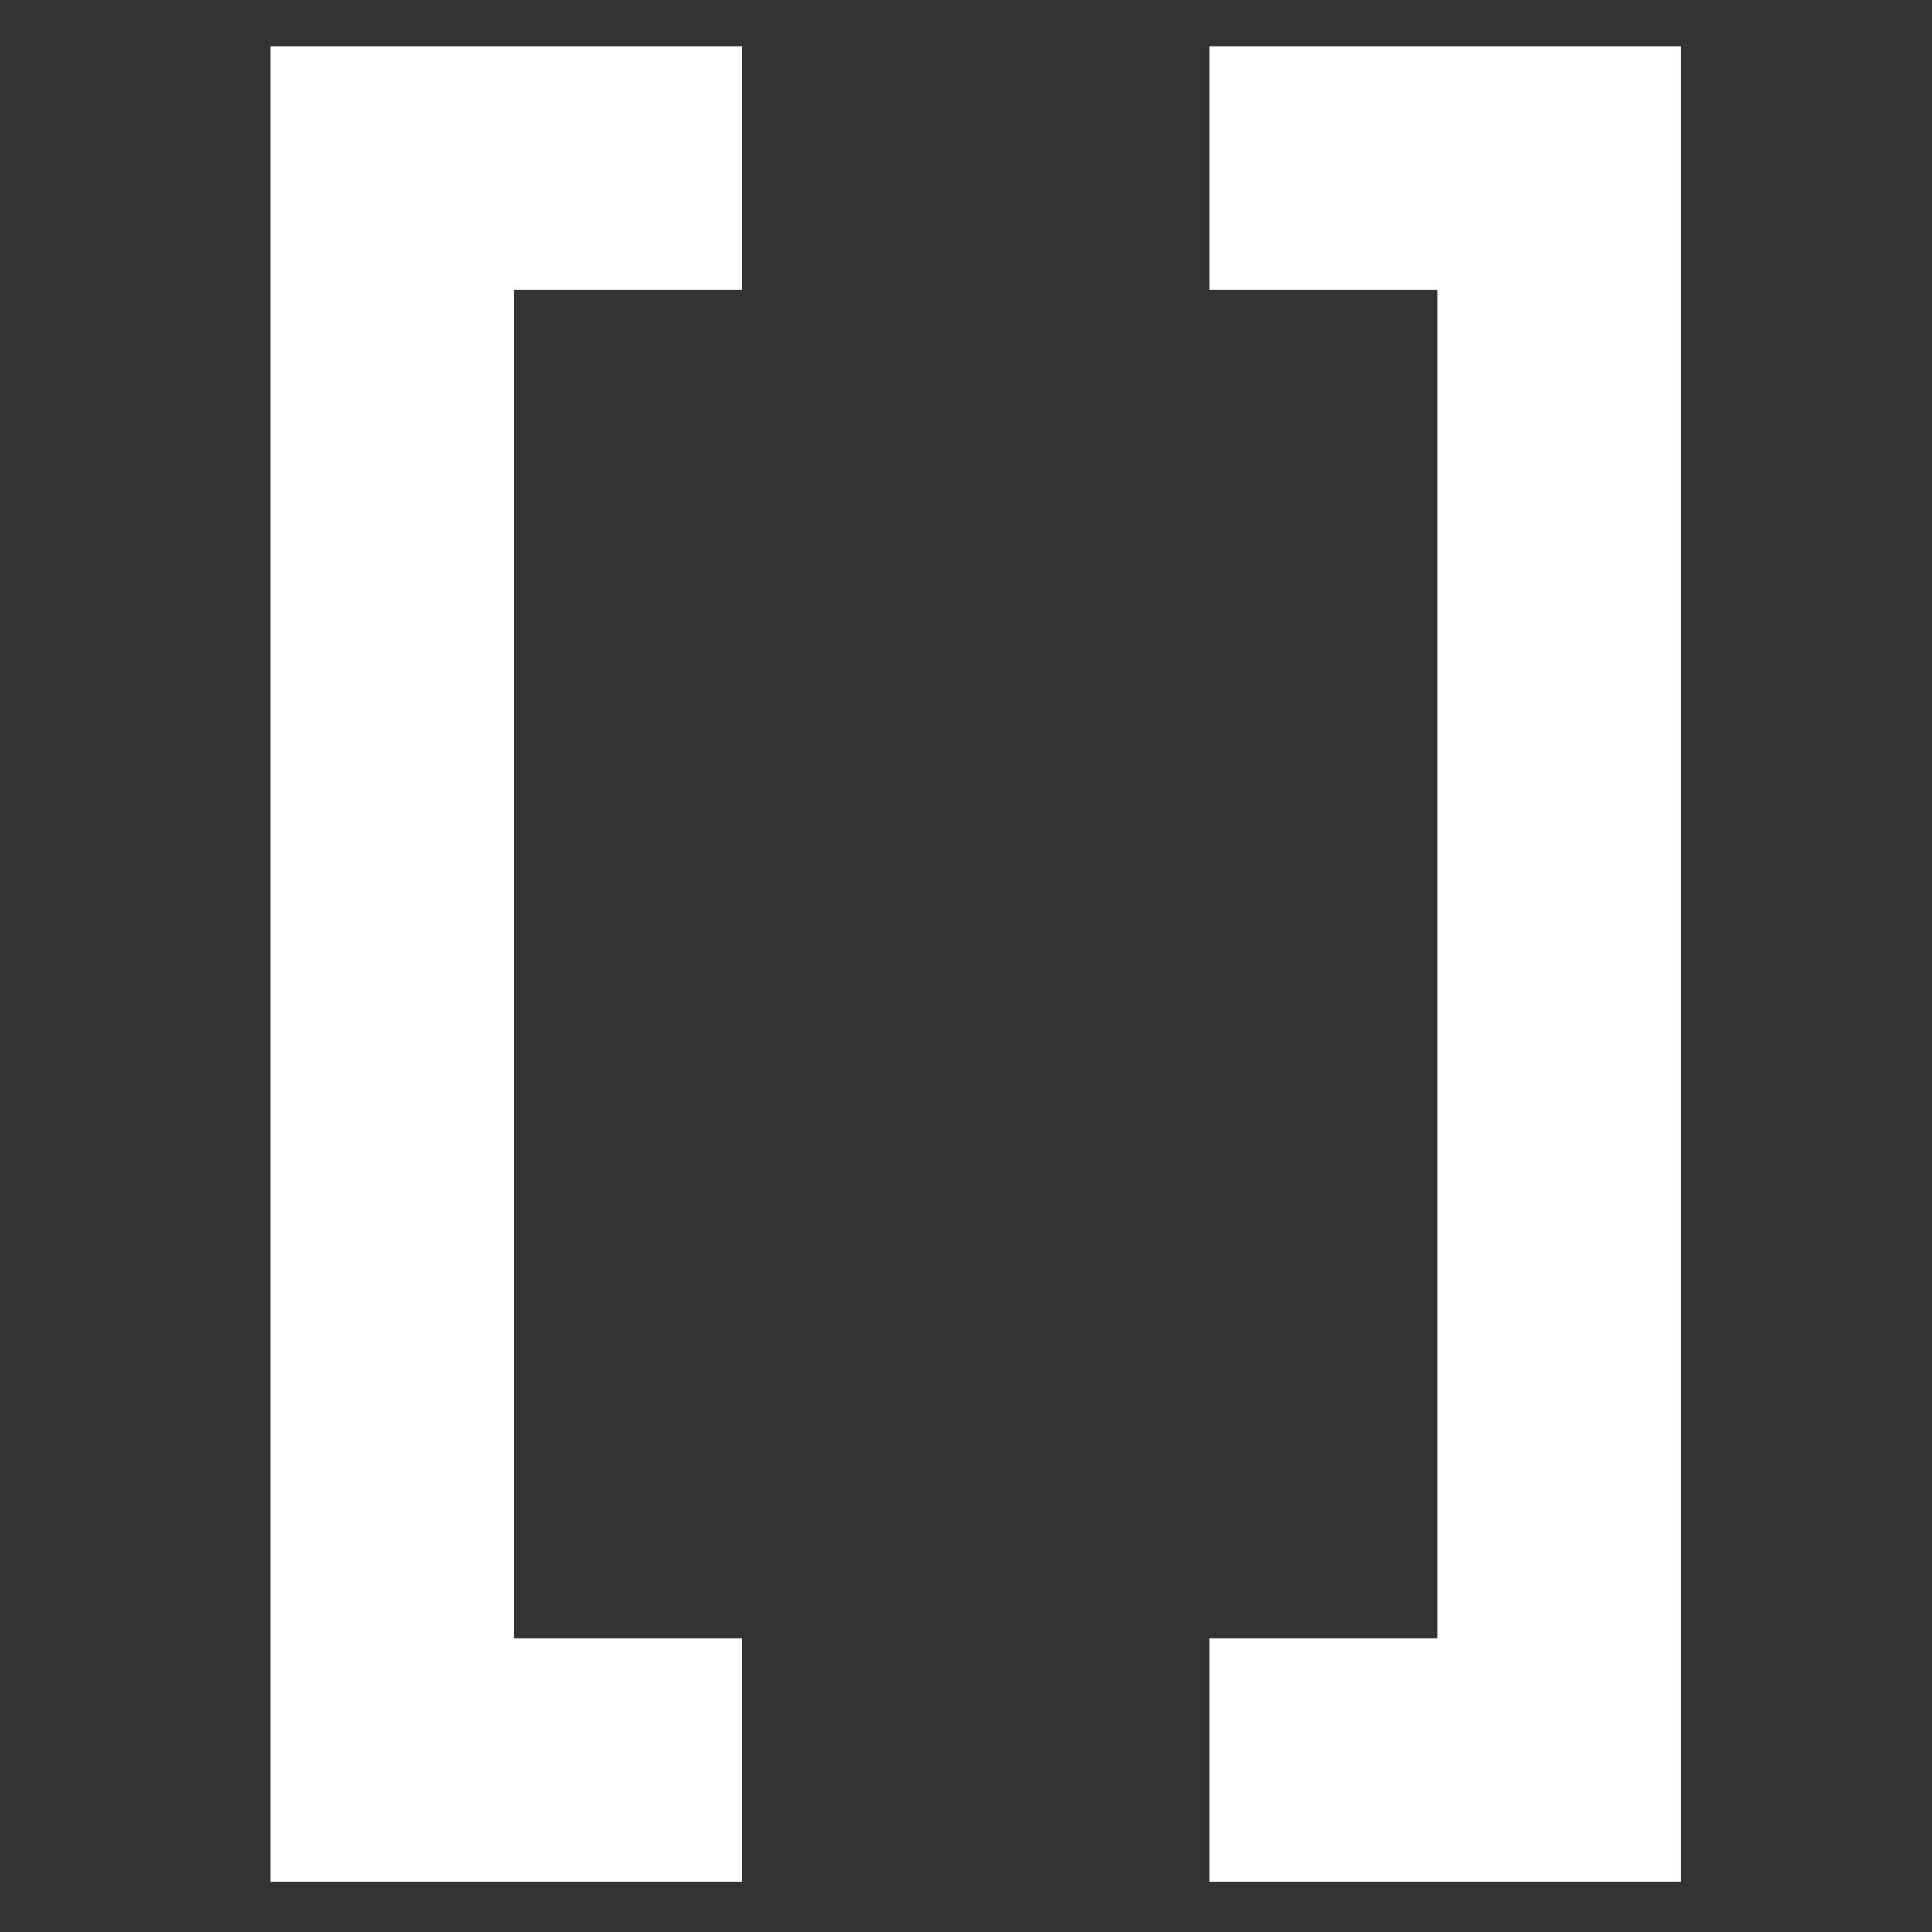 <?xml version="1.0" encoding="utf-8"?>
<!-- Generator: Adobe Illustrator 19.0.0, SVG Export Plug-In . SVG Version: 6.00 Build 0)  -->
<svg version="1.1" id="Layer_1" xmlns="http://www.w3.org/2000/svg" xmlns:xlink="http://www.w3.org/1999/xlink" x="0px" y="0px"
	 viewBox="-280 372 50 50" style="enable-background:new -280 372 50 50;" xml:space="preserve">
<rect x="-280" y="372" width="50" height="50" fill="#333333" stroke="none"/>
<style type="text/css">
	.st0{fill:#FFFFFF;}
</style>
<g>
	<polygon class="st0" points="-248.7,373.2 -248.7,379.5 -242.8,379.5 -242.8,414.4 -248.7,414.4 -248.7,420.7 -236.5,420.7 
		-236.5,373.2 	"/>
	<polygon class="st0" points="-260.8,414.4 -266.7,414.4 -266.7,379.5 -260.8,379.5 -260.8,373.2 -273,373.2 -273,420.7 
		-260.8,420.7 	"/>
</g>
</svg>
